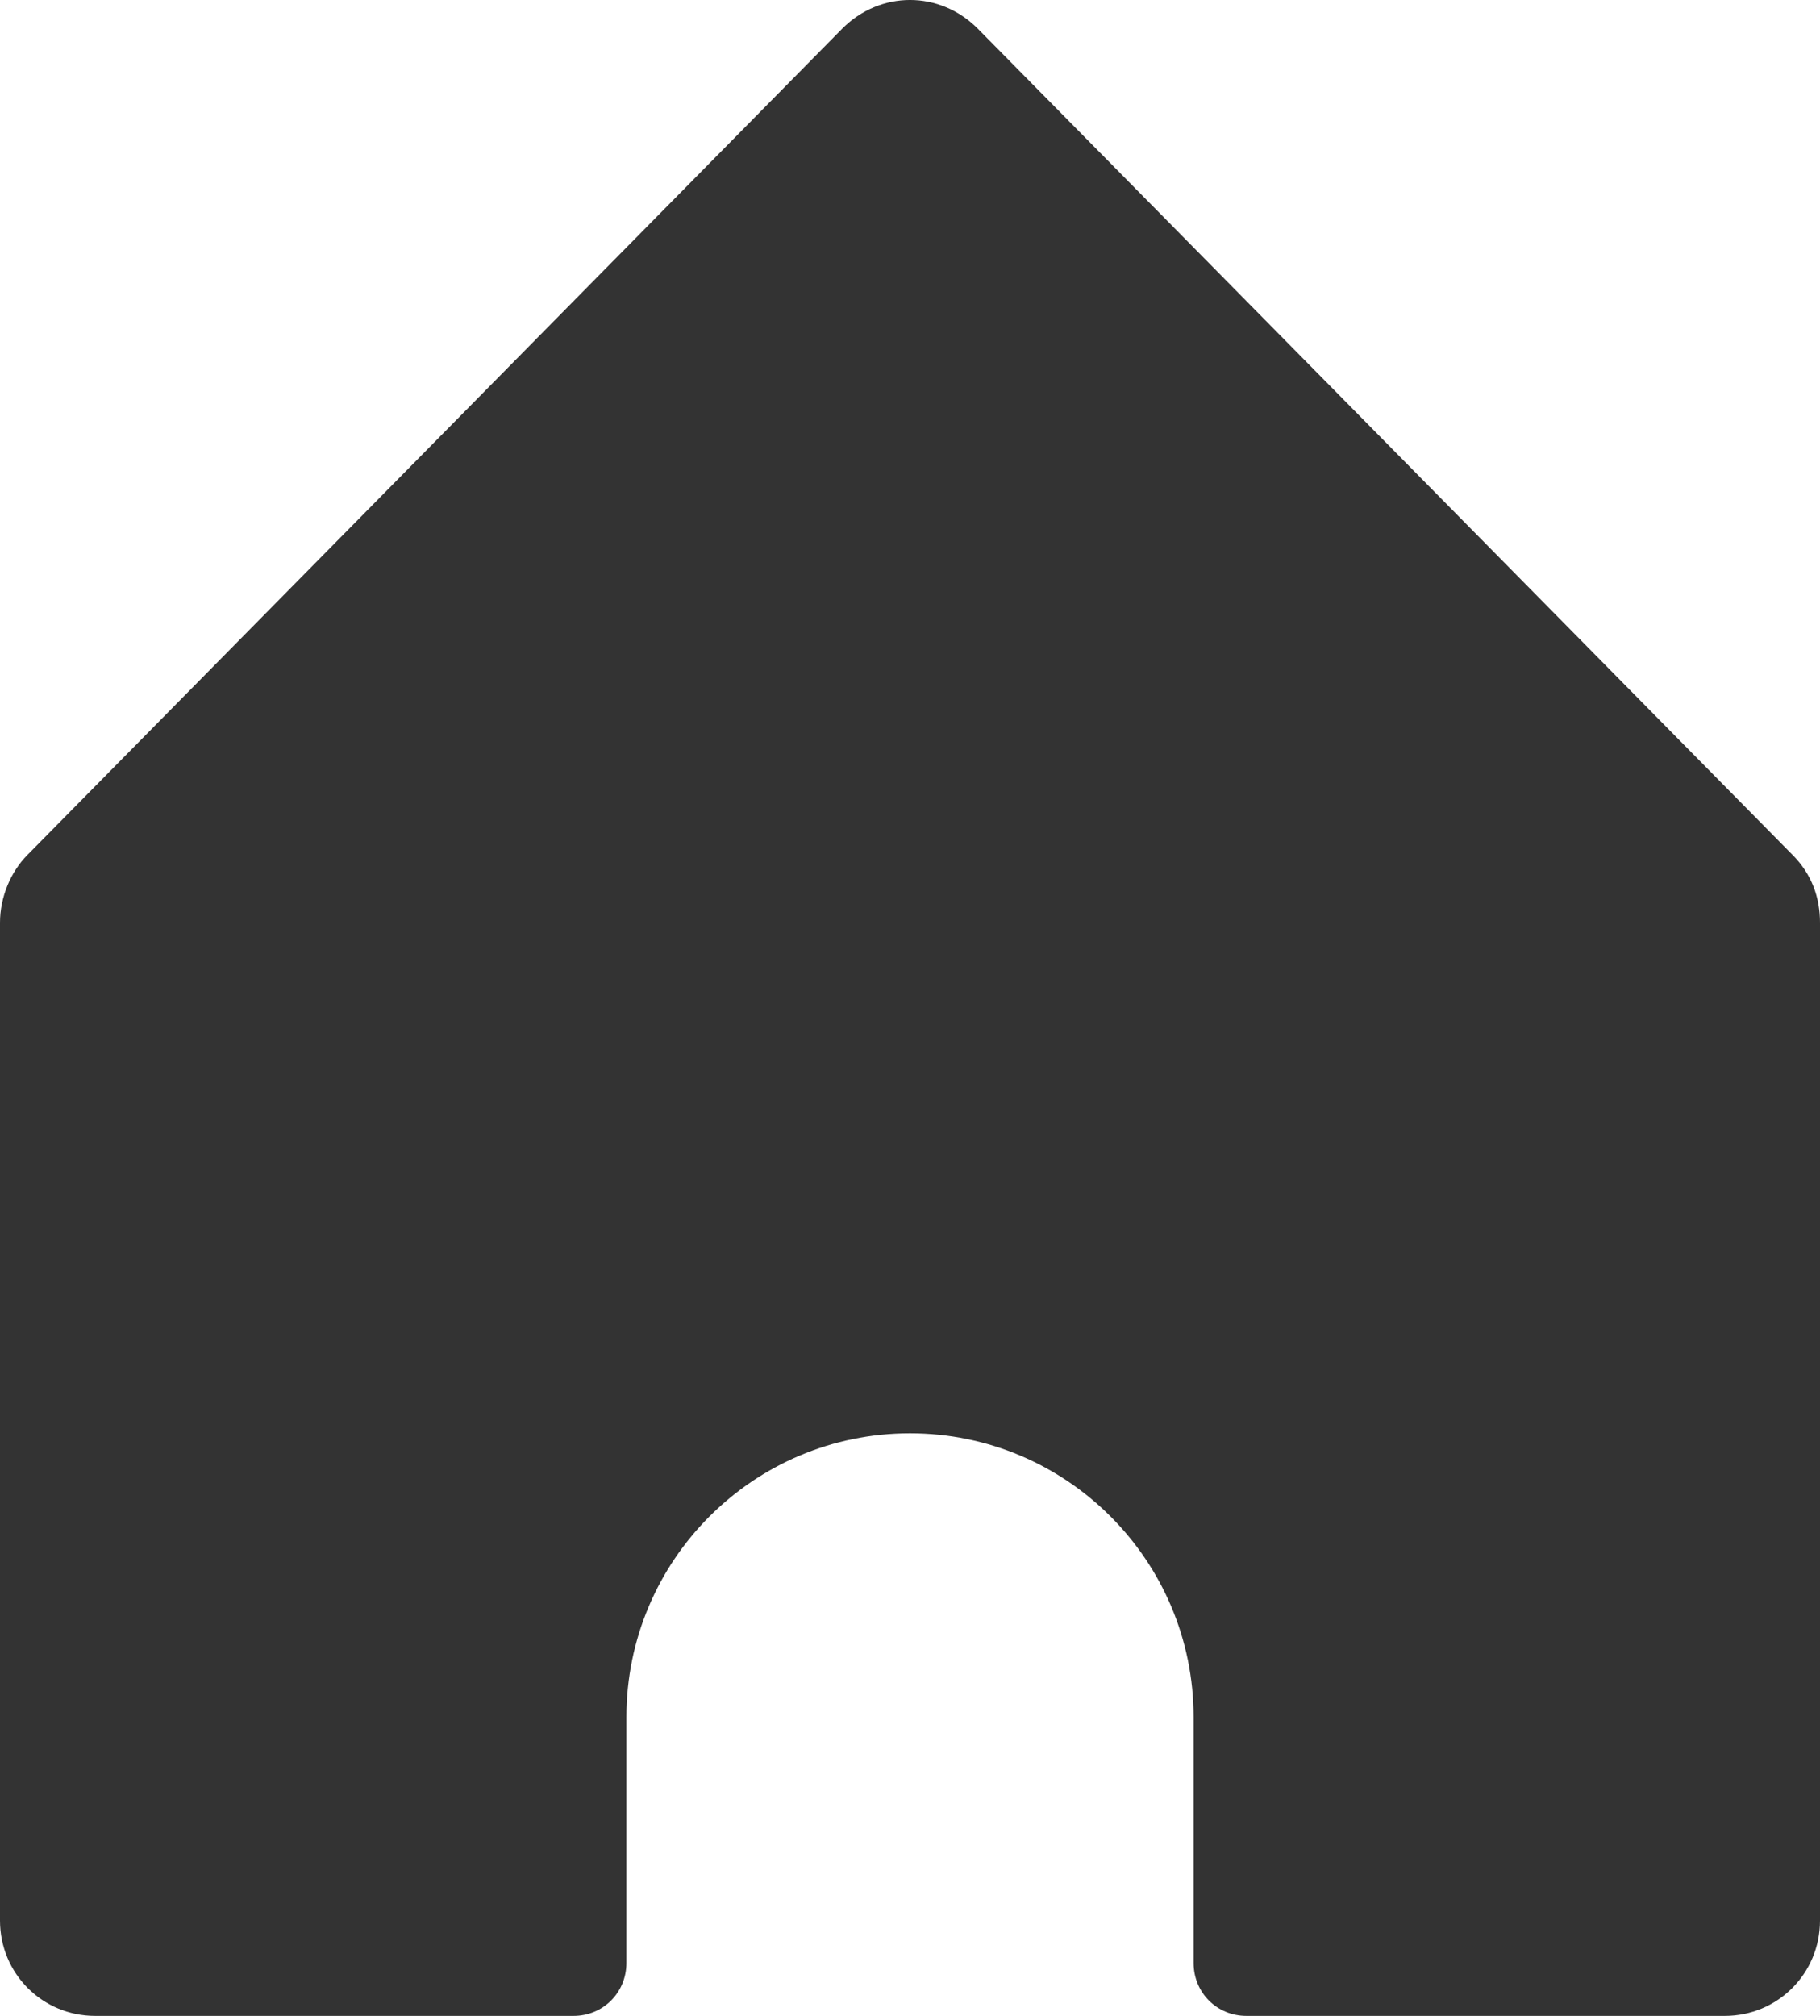 <svg width="28" height="31" viewBox="0 0 28 31" fill="none" xmlns="http://www.w3.org/2000/svg">
<path d="M27.577 13.146L15.042 0.44C14.456 -0.147 13.544 -0.147 12.958 0.44L0.423 13.146C0.163 13.407 0 13.798 0 14.189V29.534C0 30.348 0.651 31 1.465 31H8.823C9.279 31 9.637 30.642 9.637 30.186V26.406C9.637 23.995 11.591 22.041 14 22.041C16.409 22.041 18.363 23.995 18.363 26.406V30.186C18.363 30.642 18.721 31 19.177 31H26.535C27.349 31 28 30.348 28 29.534V14.189C28 13.798 27.87 13.439 27.577 13.146Z" fill="#333333"/>
</svg>
